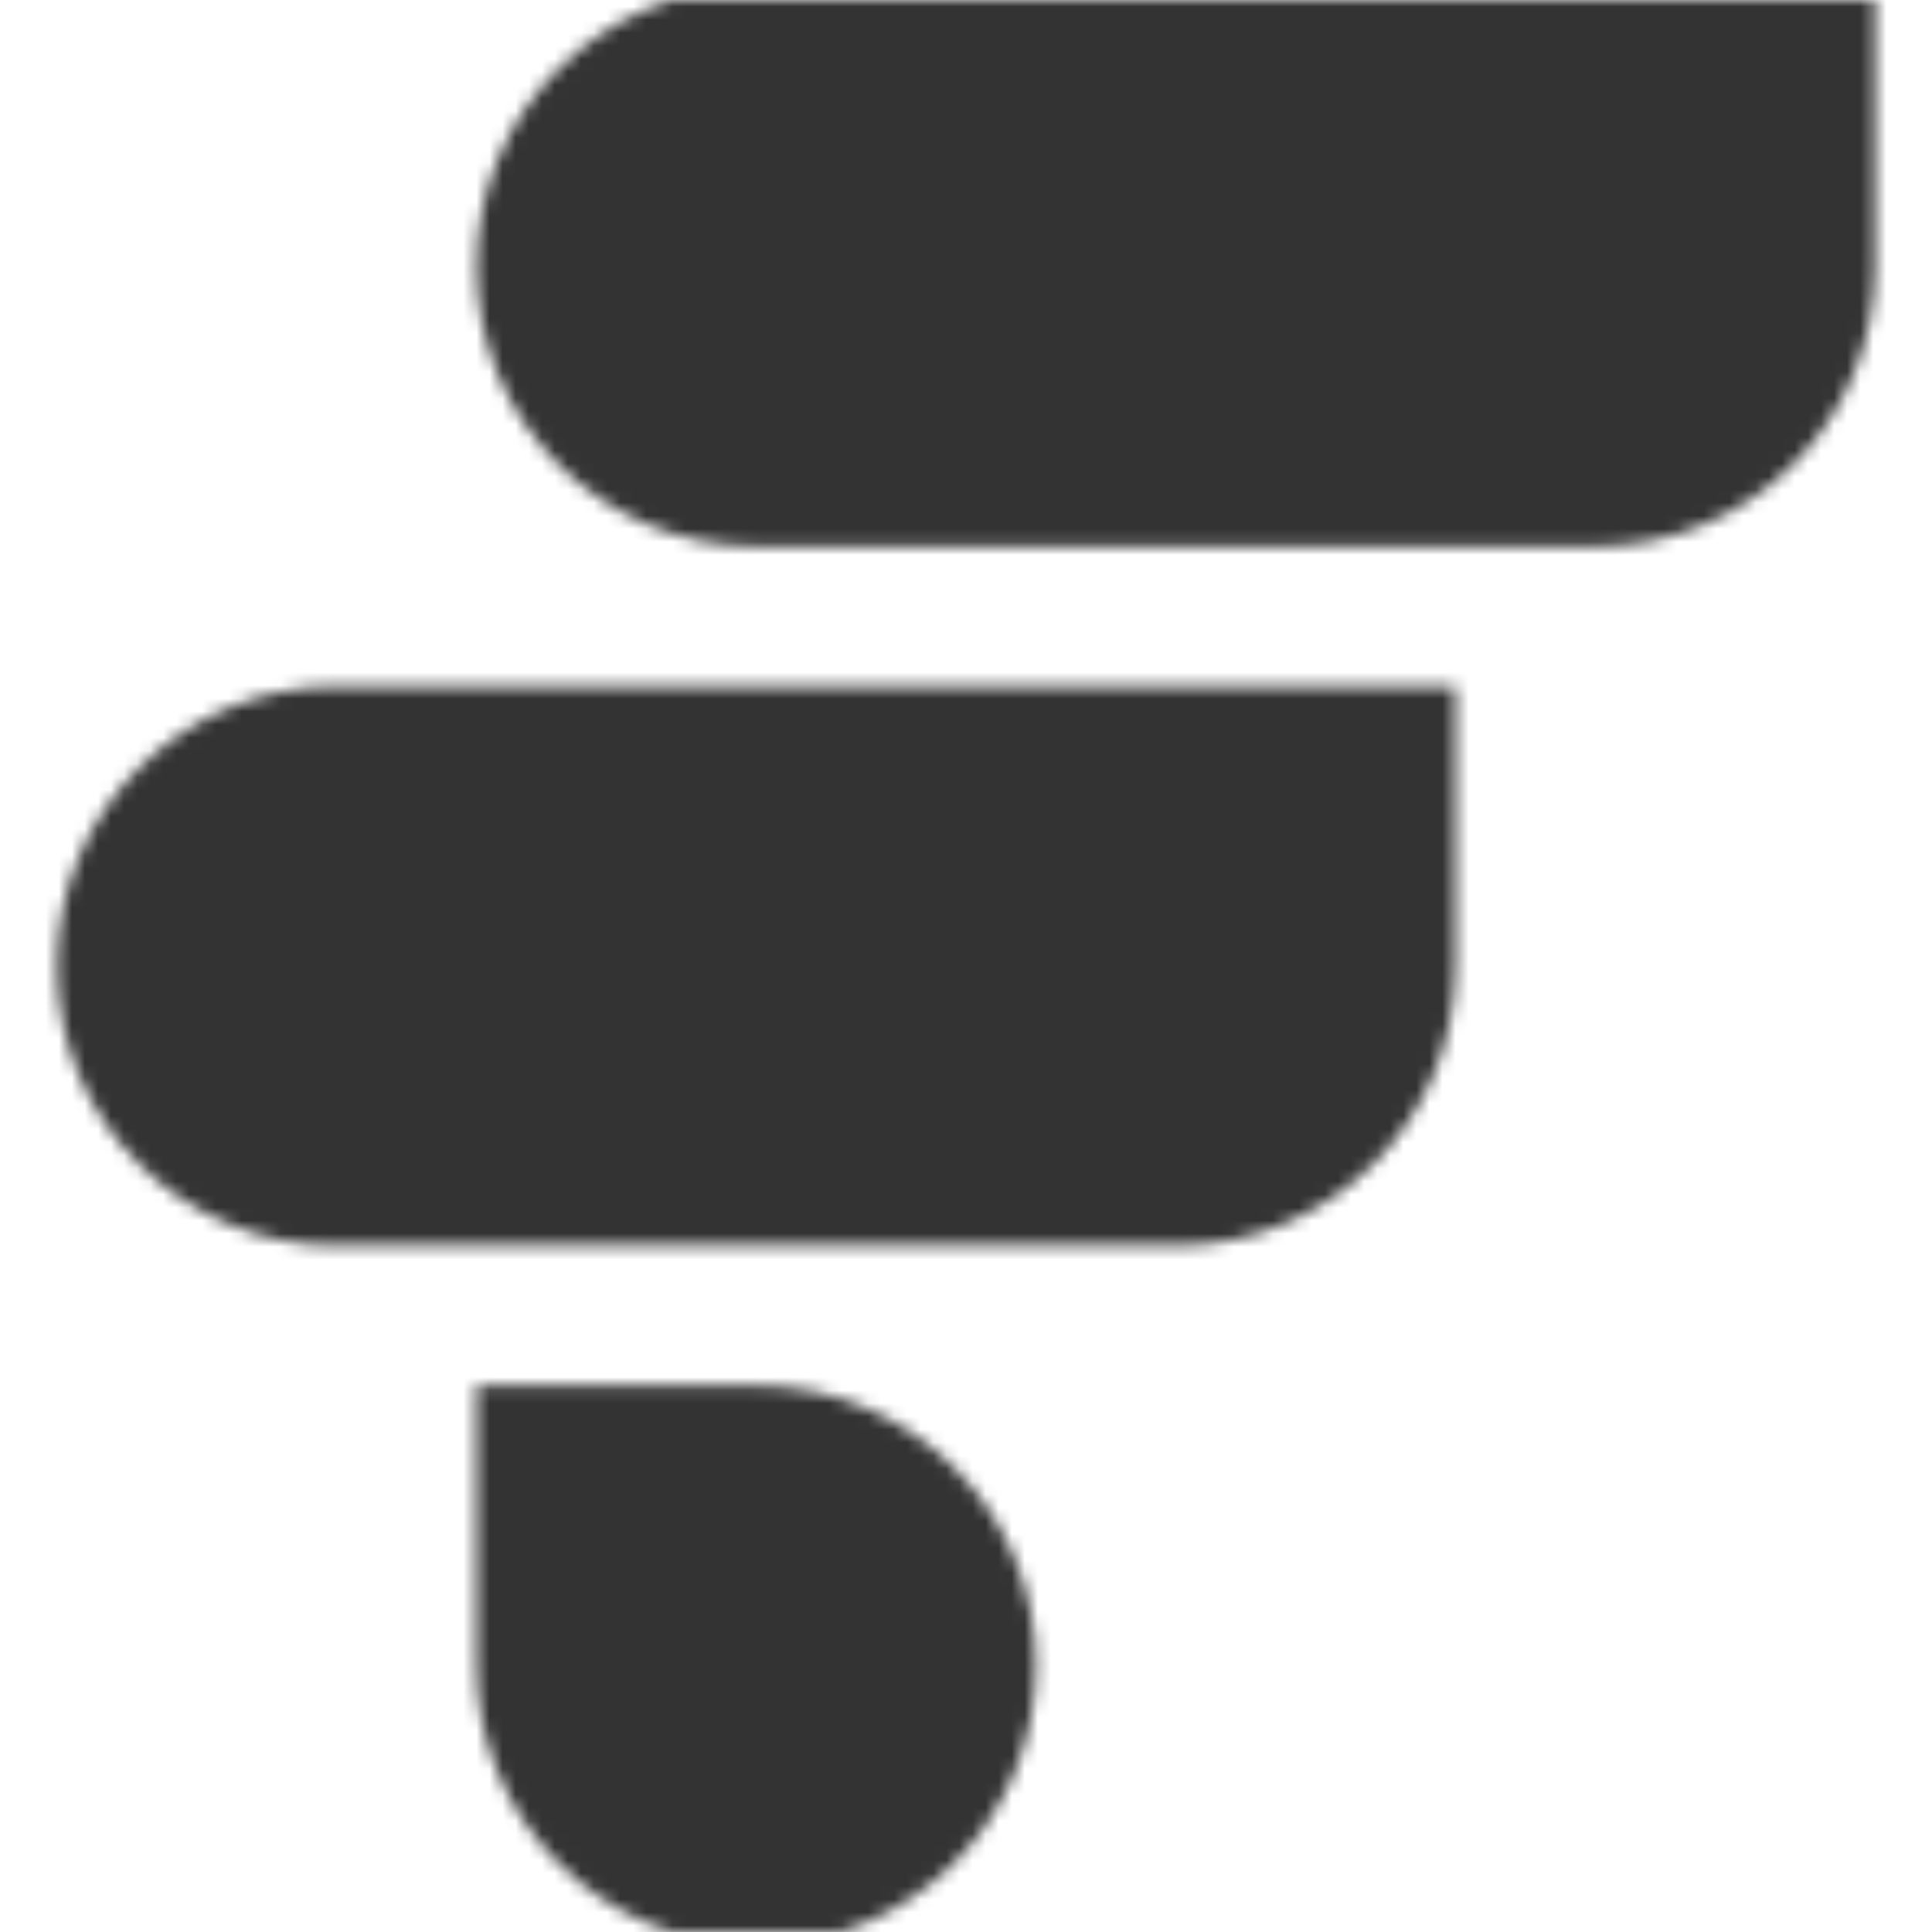 <svg width="148" height="148" viewBox="0 0 148 148" fill="none" xmlns="http://www.w3.org/2000/svg">
<mask id="mask0_207_307" style="mask-type:alpha" maskUnits="userSpaceOnUse" x="0" y="0" width="148" height="148">
<g clip-path="url(#clip0_207_307)">
<path d="M36.5 127.572C36.5 139.407 46.094 149 57.929 149C69.763 149 79.357 139.407 79.357 127.572C79.357 115.737 69.763 106.144 57.929 106.144H36.5V127.572Z" fill="white"/>
<path d="M36.5 20.428C36.5 8.593 46.094 -1 57.929 -1H143.643V20.428C143.643 32.263 134.049 41.857 122.214 41.857H57.929C46.094 41.857 36.5 32.263 36.5 20.428Z" fill="white"/>
<path d="M4.357 73.999C4.357 62.165 13.951 52.571 25.785 52.571H111.5V73.999C111.5 85.834 101.906 95.428 90.071 95.428H25.785C13.951 95.428 4.357 85.834 4.357 73.999Z" fill="white"/>
</g>
</mask>
<g mask="url(#mask0_207_307)">
<rect width="150" height="150" fill="#333333"/>
</g>
<defs>
<clipPath id="clip0_207_307">
<rect width="148" height="148" fill="white"/>
</clipPath>
</defs>
</svg>
